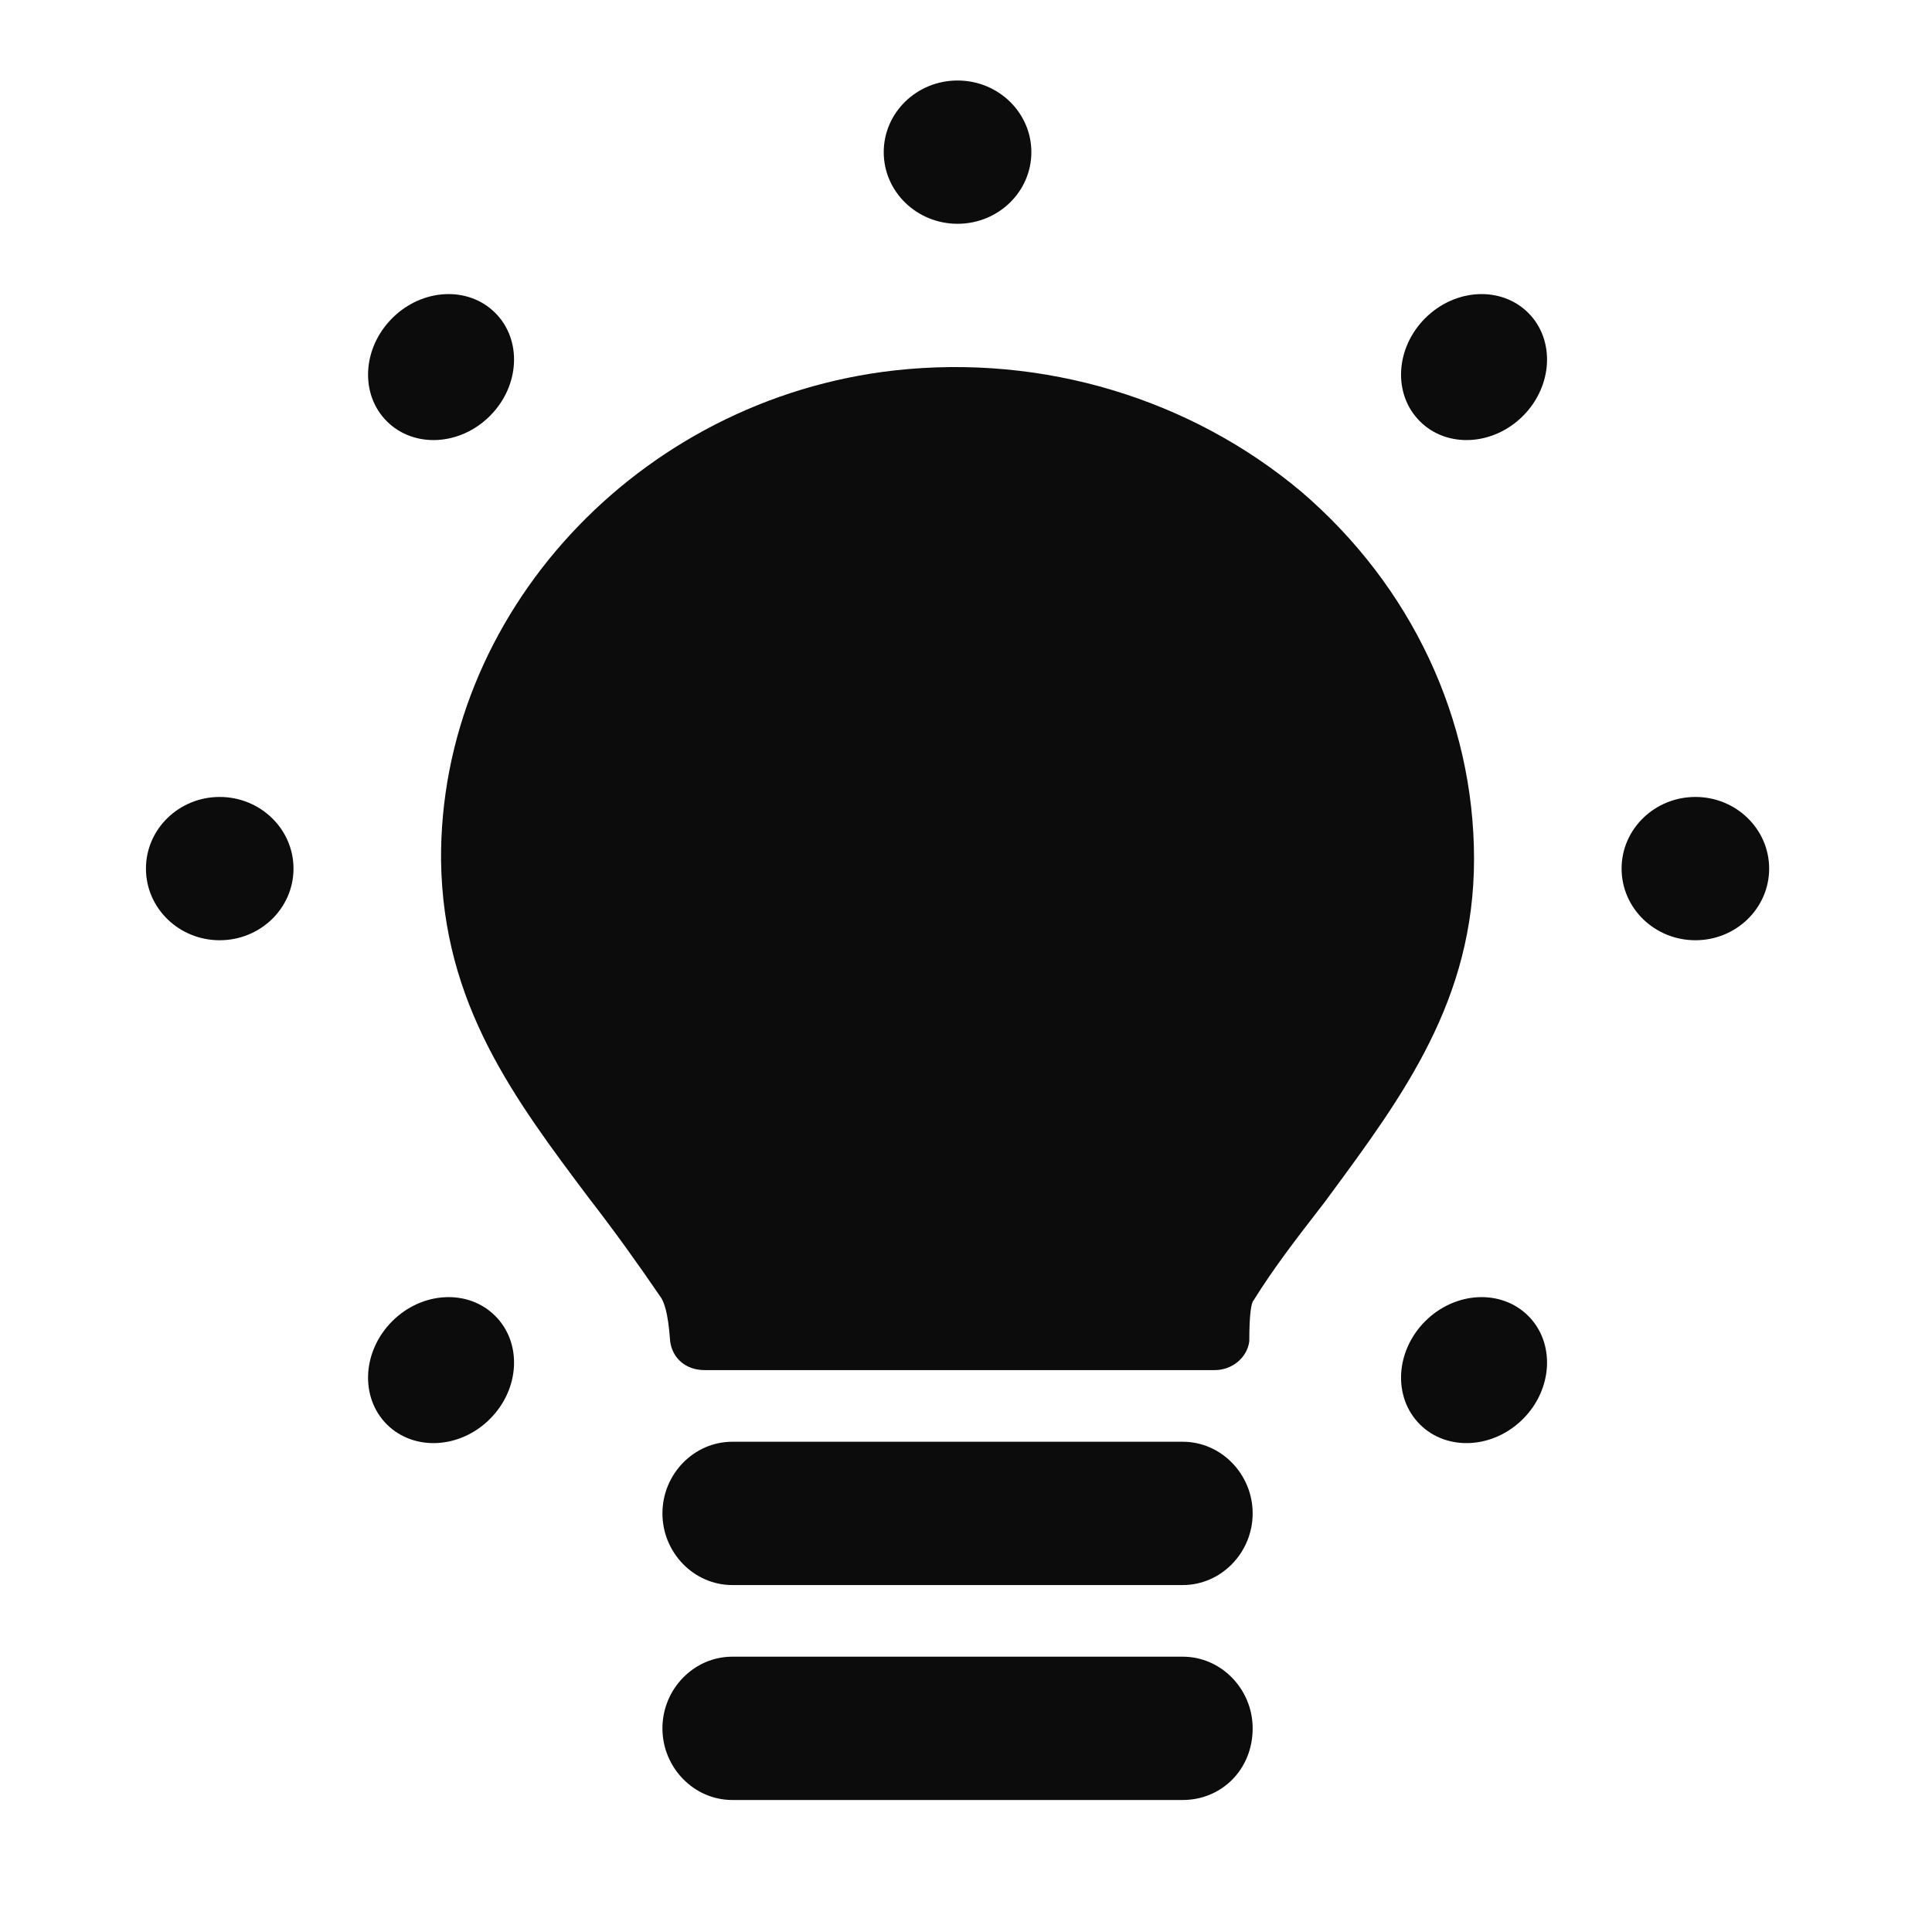 <svg width="24" height="24" viewBox="0 0 24 24" fill="none" xmlns="http://www.w3.org/2000/svg">
<path fill-rule="evenodd" clip-rule="evenodd" d="M11.895 2.78C12.401 2.78 12.812 2.382 12.812 1.89C12.812 1.398 12.401 1 11.895 1C11.389 1 10.978 1.398 10.978 1.89C10.978 2.382 11.389 2.78 11.895 2.78ZM16.38 15.031C16.107 15.384 15.818 15.758 15.573 16.153C15.546 16.178 15.519 16.306 15.519 16.663C15.492 16.867 15.305 17.02 15.09 17.02H8.754C8.513 17.02 8.352 16.867 8.325 16.663C8.298 16.28 8.244 16.178 8.217 16.128C7.922 15.694 7.627 15.286 7.331 14.903L7.323 14.893C6.387 13.647 5.506 12.476 5.479 10.696C5.452 7.636 7.922 4.958 11.117 4.601C12.969 4.397 14.794 4.958 16.163 6.106C17.533 7.279 18.311 8.936 18.311 10.67C18.311 12.417 17.437 13.602 16.519 14.847L16.459 14.929L16.38 15.031ZM8.229 18.8C8.229 18.312 8.62 17.91 9.096 17.91H14.694C15.169 17.91 15.561 18.312 15.561 18.8C15.561 19.288 15.169 19.69 14.694 19.69H9.096C8.62 19.69 8.229 19.288 8.229 18.8ZM15.561 21.47C15.561 20.982 15.169 20.58 14.694 20.58H9.096C8.62 20.58 8.229 20.982 8.229 21.47C8.229 21.958 8.62 22.36 9.096 22.36H14.694C15.169 22.36 15.561 21.987 15.561 21.47ZM2.729 11.68C3.235 11.68 3.646 11.282 3.646 10.79C3.646 10.299 3.235 9.9 2.729 9.9C2.223 9.9 1.813 10.299 1.813 10.79C1.813 11.282 2.223 11.68 2.729 11.68ZM21.977 10.79C21.977 11.282 21.567 11.68 21.061 11.68C20.555 11.68 20.144 11.282 20.144 10.79C20.144 10.299 20.555 9.9 21.061 9.9C21.567 9.9 21.977 10.299 21.977 10.79ZM6.152 16.347C6.488 16.682 6.458 17.256 6.086 17.627C5.714 17.999 5.141 18.029 4.805 17.694C4.47 17.358 4.5 16.785 4.872 16.413C5.243 16.041 5.817 16.011 6.152 16.347ZM18.919 5.167C19.29 4.795 19.32 4.222 18.985 3.887C18.649 3.551 18.076 3.581 17.704 3.953C17.332 4.325 17.302 4.898 17.638 5.233C17.973 5.569 18.547 5.539 18.919 5.167ZM18.985 16.347C19.32 16.682 19.29 17.256 18.919 17.627C18.547 17.999 17.973 18.029 17.638 17.694C17.302 17.358 17.332 16.785 17.704 16.413C18.076 16.041 18.649 16.011 18.985 16.347ZM6.086 5.167C6.458 4.795 6.488 4.222 6.152 3.887C5.817 3.551 5.243 3.581 4.872 3.953C4.5 4.325 4.47 4.898 4.805 5.233C5.141 5.569 5.714 5.539 6.086 5.167Z" fill="#0C0C0C"/>
</svg>
